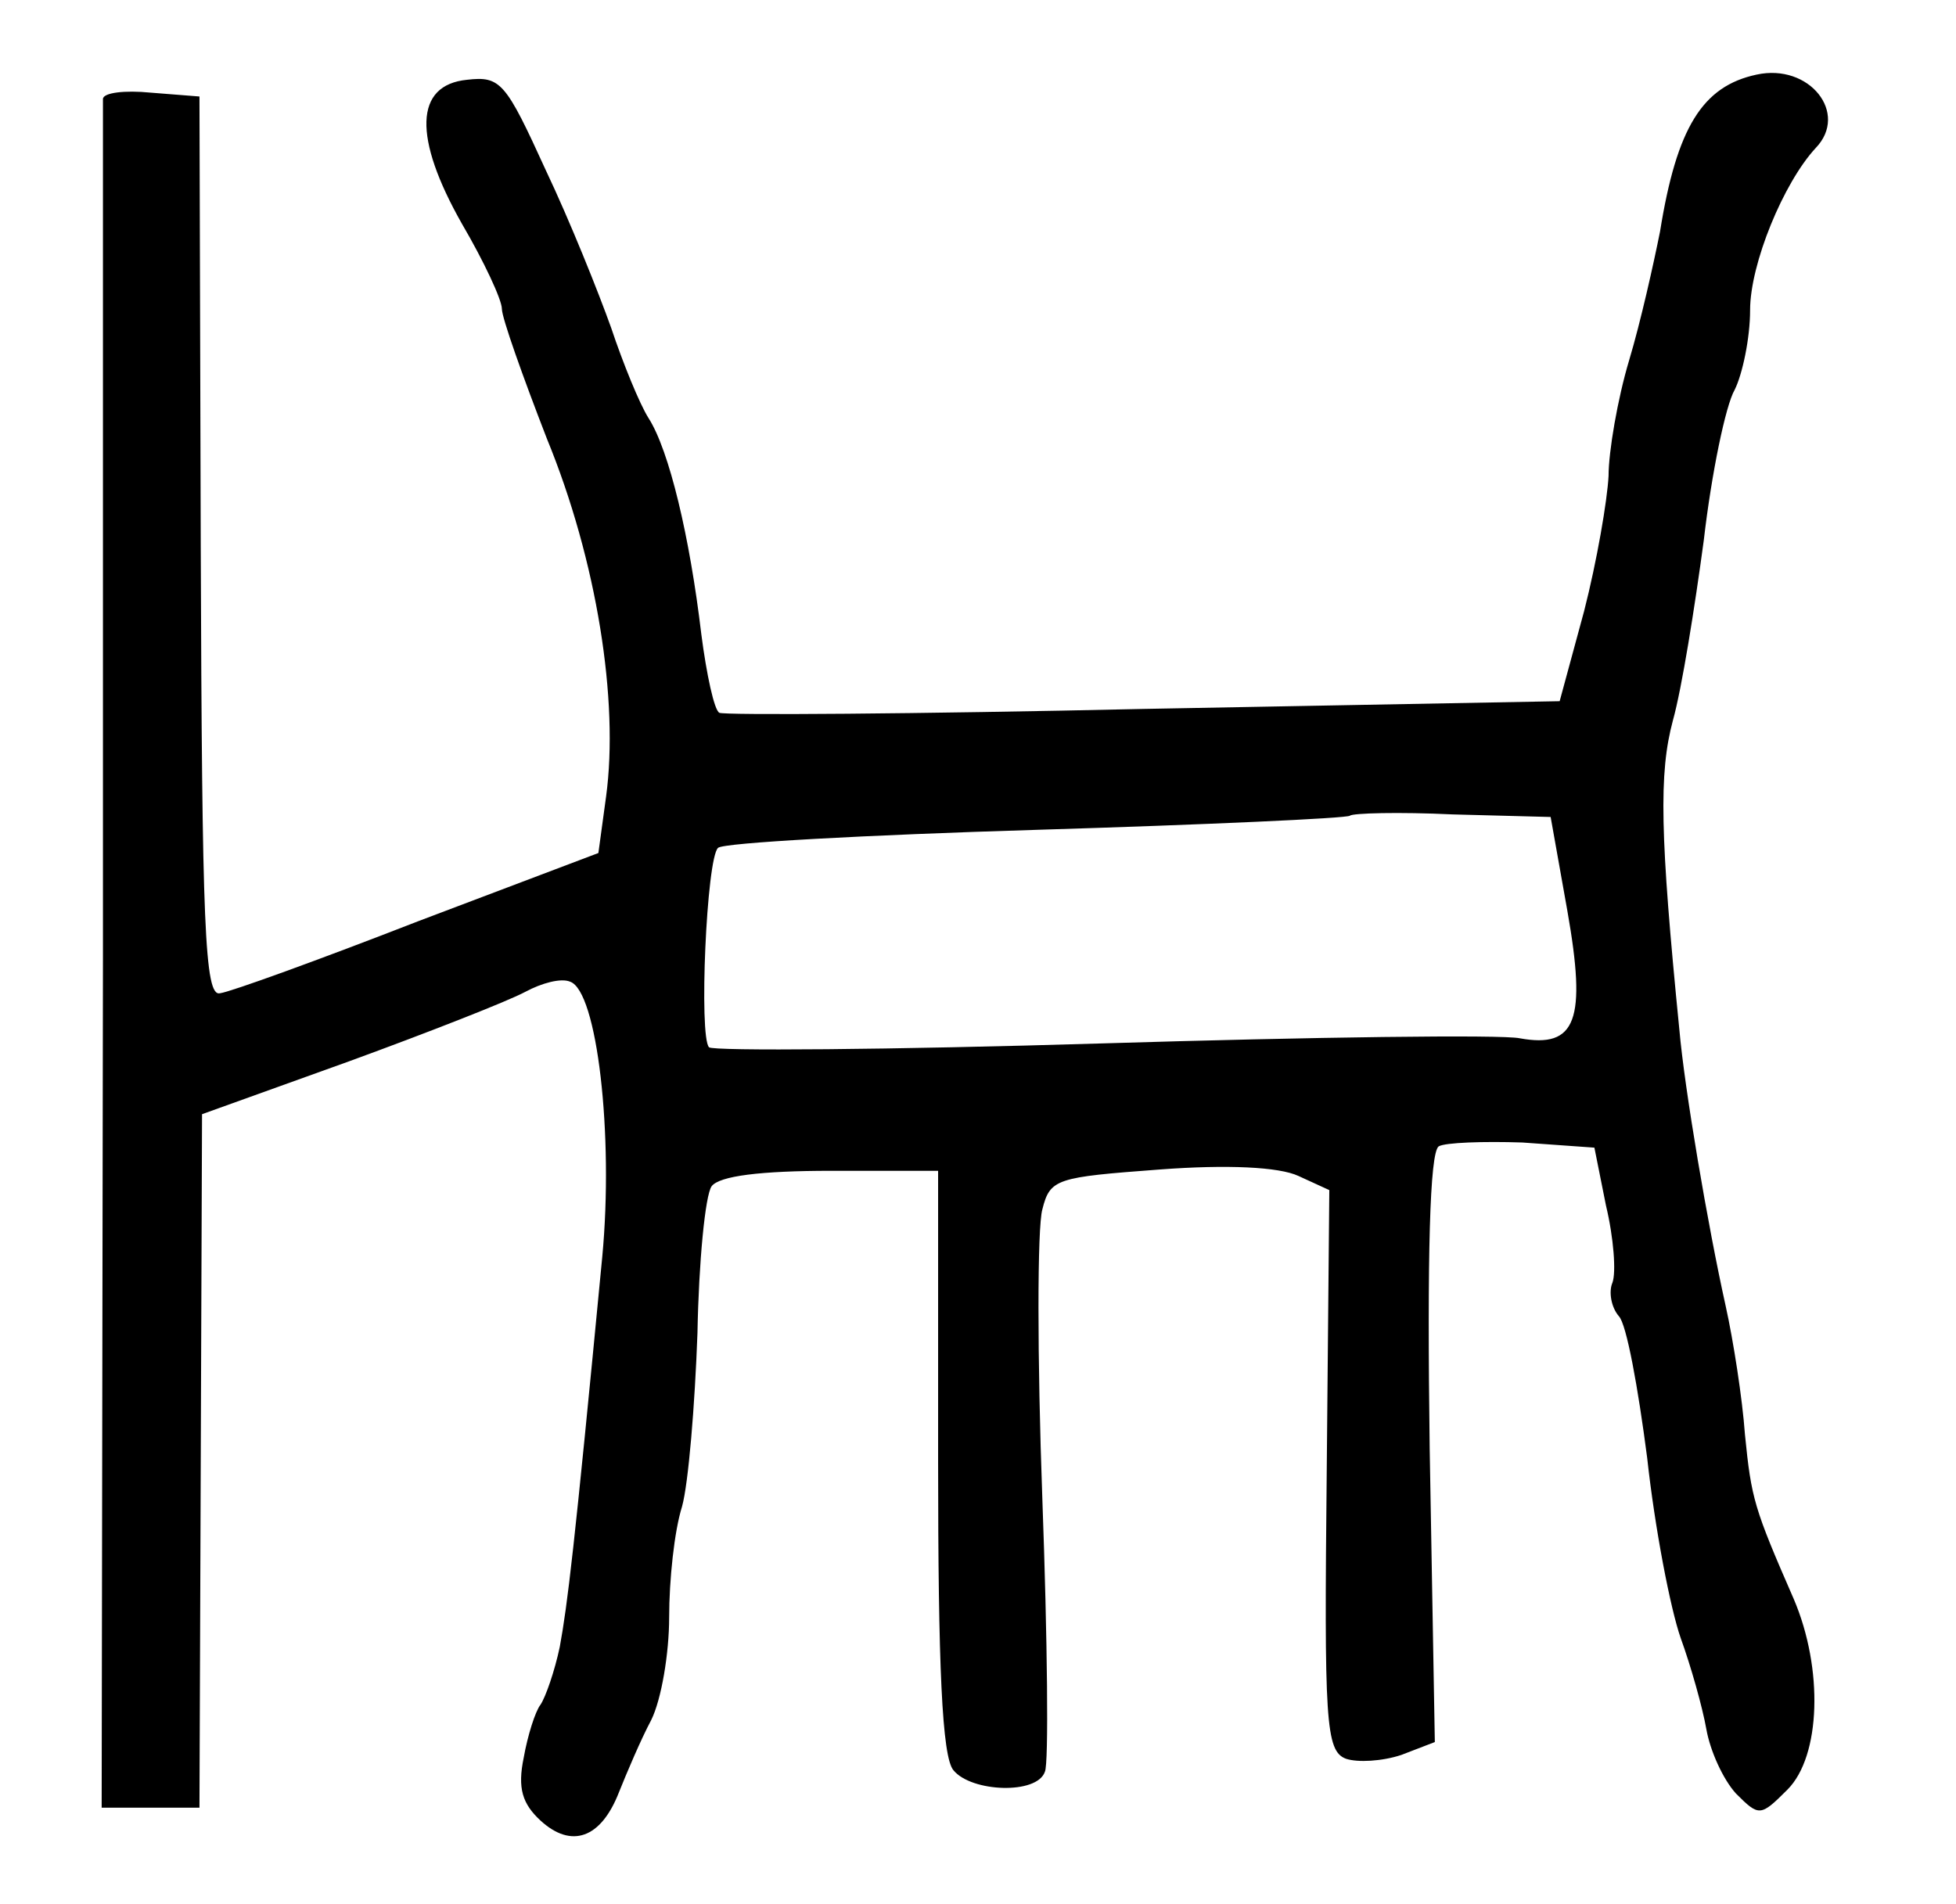 <?xml version="1.0" standalone="no"?>
<!DOCTYPE svg PUBLIC "-//W3C//DTD SVG 20010904//EN"
 "http://www.w3.org/TR/2001/REC-SVG-20010904/DTD/svg10.dtd">
<svg version="1.0" xmlns="http://www.w3.org/2000/svg"
 width="152pt" height="148pt" viewBox="0 0 152 148"
 preserveAspectRatio="xMidYMid meet">
<g transform="translate(0,148) scale(0.1,-0.1)"
fill="#000000" stroke="none">
<path d="M1365 1422 c-42 -9 -62 -41 -75 -122 -5 -25 -15 -70 -24 -100 -9 -30
-16 -71 -16 -90 -1 -19 -9 -66 -19 -105 l-19 -70 -323 -6 c-178 -4 -327 -5
-330 -3 -4 2 -10 30 -14 61 -9 76 -25 143 -41 168 -7 11 -20 43 -29 70 -10 28
-32 83 -51 123 -31 68 -35 73 -61 70 -41 -4 -42 -45 -4 -112 17 -29 31 -59 31
-66 0 -7 16 -52 35 -101 39 -95 56 -204 46 -278 l-6 -44 -140 -53 c-77 -30
-146 -55 -154 -56 -12 -3 -14 52 -15 347 l-1 350 -38 3 c-20 2 -37 0 -37 -5 0
-4 0 -305 0 -668 l-1 -660 38 0 38 0 1 269 1 270 114 41 c63 23 124 47 137 54
13 7 28 11 35 8 21 -7 34 -119 25 -214 -22 -230 -27 -270 -33 -303 -4 -19 -11
-39 -15 -45 -4 -5 -10 -24 -13 -41 -5 -24 -1 -36 13 -49 24 -22 47 -14 61 22
6 15 17 41 25 56 8 16 14 52 14 80 0 29 4 67 10 86 5 18 10 79 12 135 1 55 6
107 11 114 6 8 38 12 93 12 l83 0 0 -226 c0 -158 3 -230 12 -240 14 -17 65
-19 71 -1 3 6 2 102 -2 212 -4 110 -4 211 0 225 6 24 11 25 91 31 53 4 93 2
108 -5 l24 -11 -2 -218 c-2 -195 -1 -218 15 -224 9 -3 28 -2 43 3 l26 10 -4
228 c-2 150 0 230 7 235 5 3 35 4 65 3 l56 -4 9 -45 c6 -25 8 -52 5 -60 -3 -7
-1 -19 5 -26 6 -6 15 -56 22 -110 6 -55 18 -117 26 -140 8 -22 17 -54 20 -71
3 -17 13 -39 23 -50 18 -18 19 -18 40 3 26 26 28 94 5 148 -31 71 -33 78 -38
128 -2 28 -9 73 -15 100 -14 63 -32 169 -36 215 -15 151 -16 199 -5 240 7 25
17 88 24 140 6 52 17 105 24 117 6 12 12 40 12 62 0 36 26 99 51 126 26 27 -5
66 -46 57z m-147 -650 c15 -85 7 -107 -37 -99 -14 3 -161 1 -325 -4 -165 -5
-302 -6 -305 -3 -8 8 -2 147 7 155 4 4 115 10 247 14 132 4 242 9 244 11 2 2
38 3 80 1 l76 -2 13 -73z"/>
</g>
</svg>
